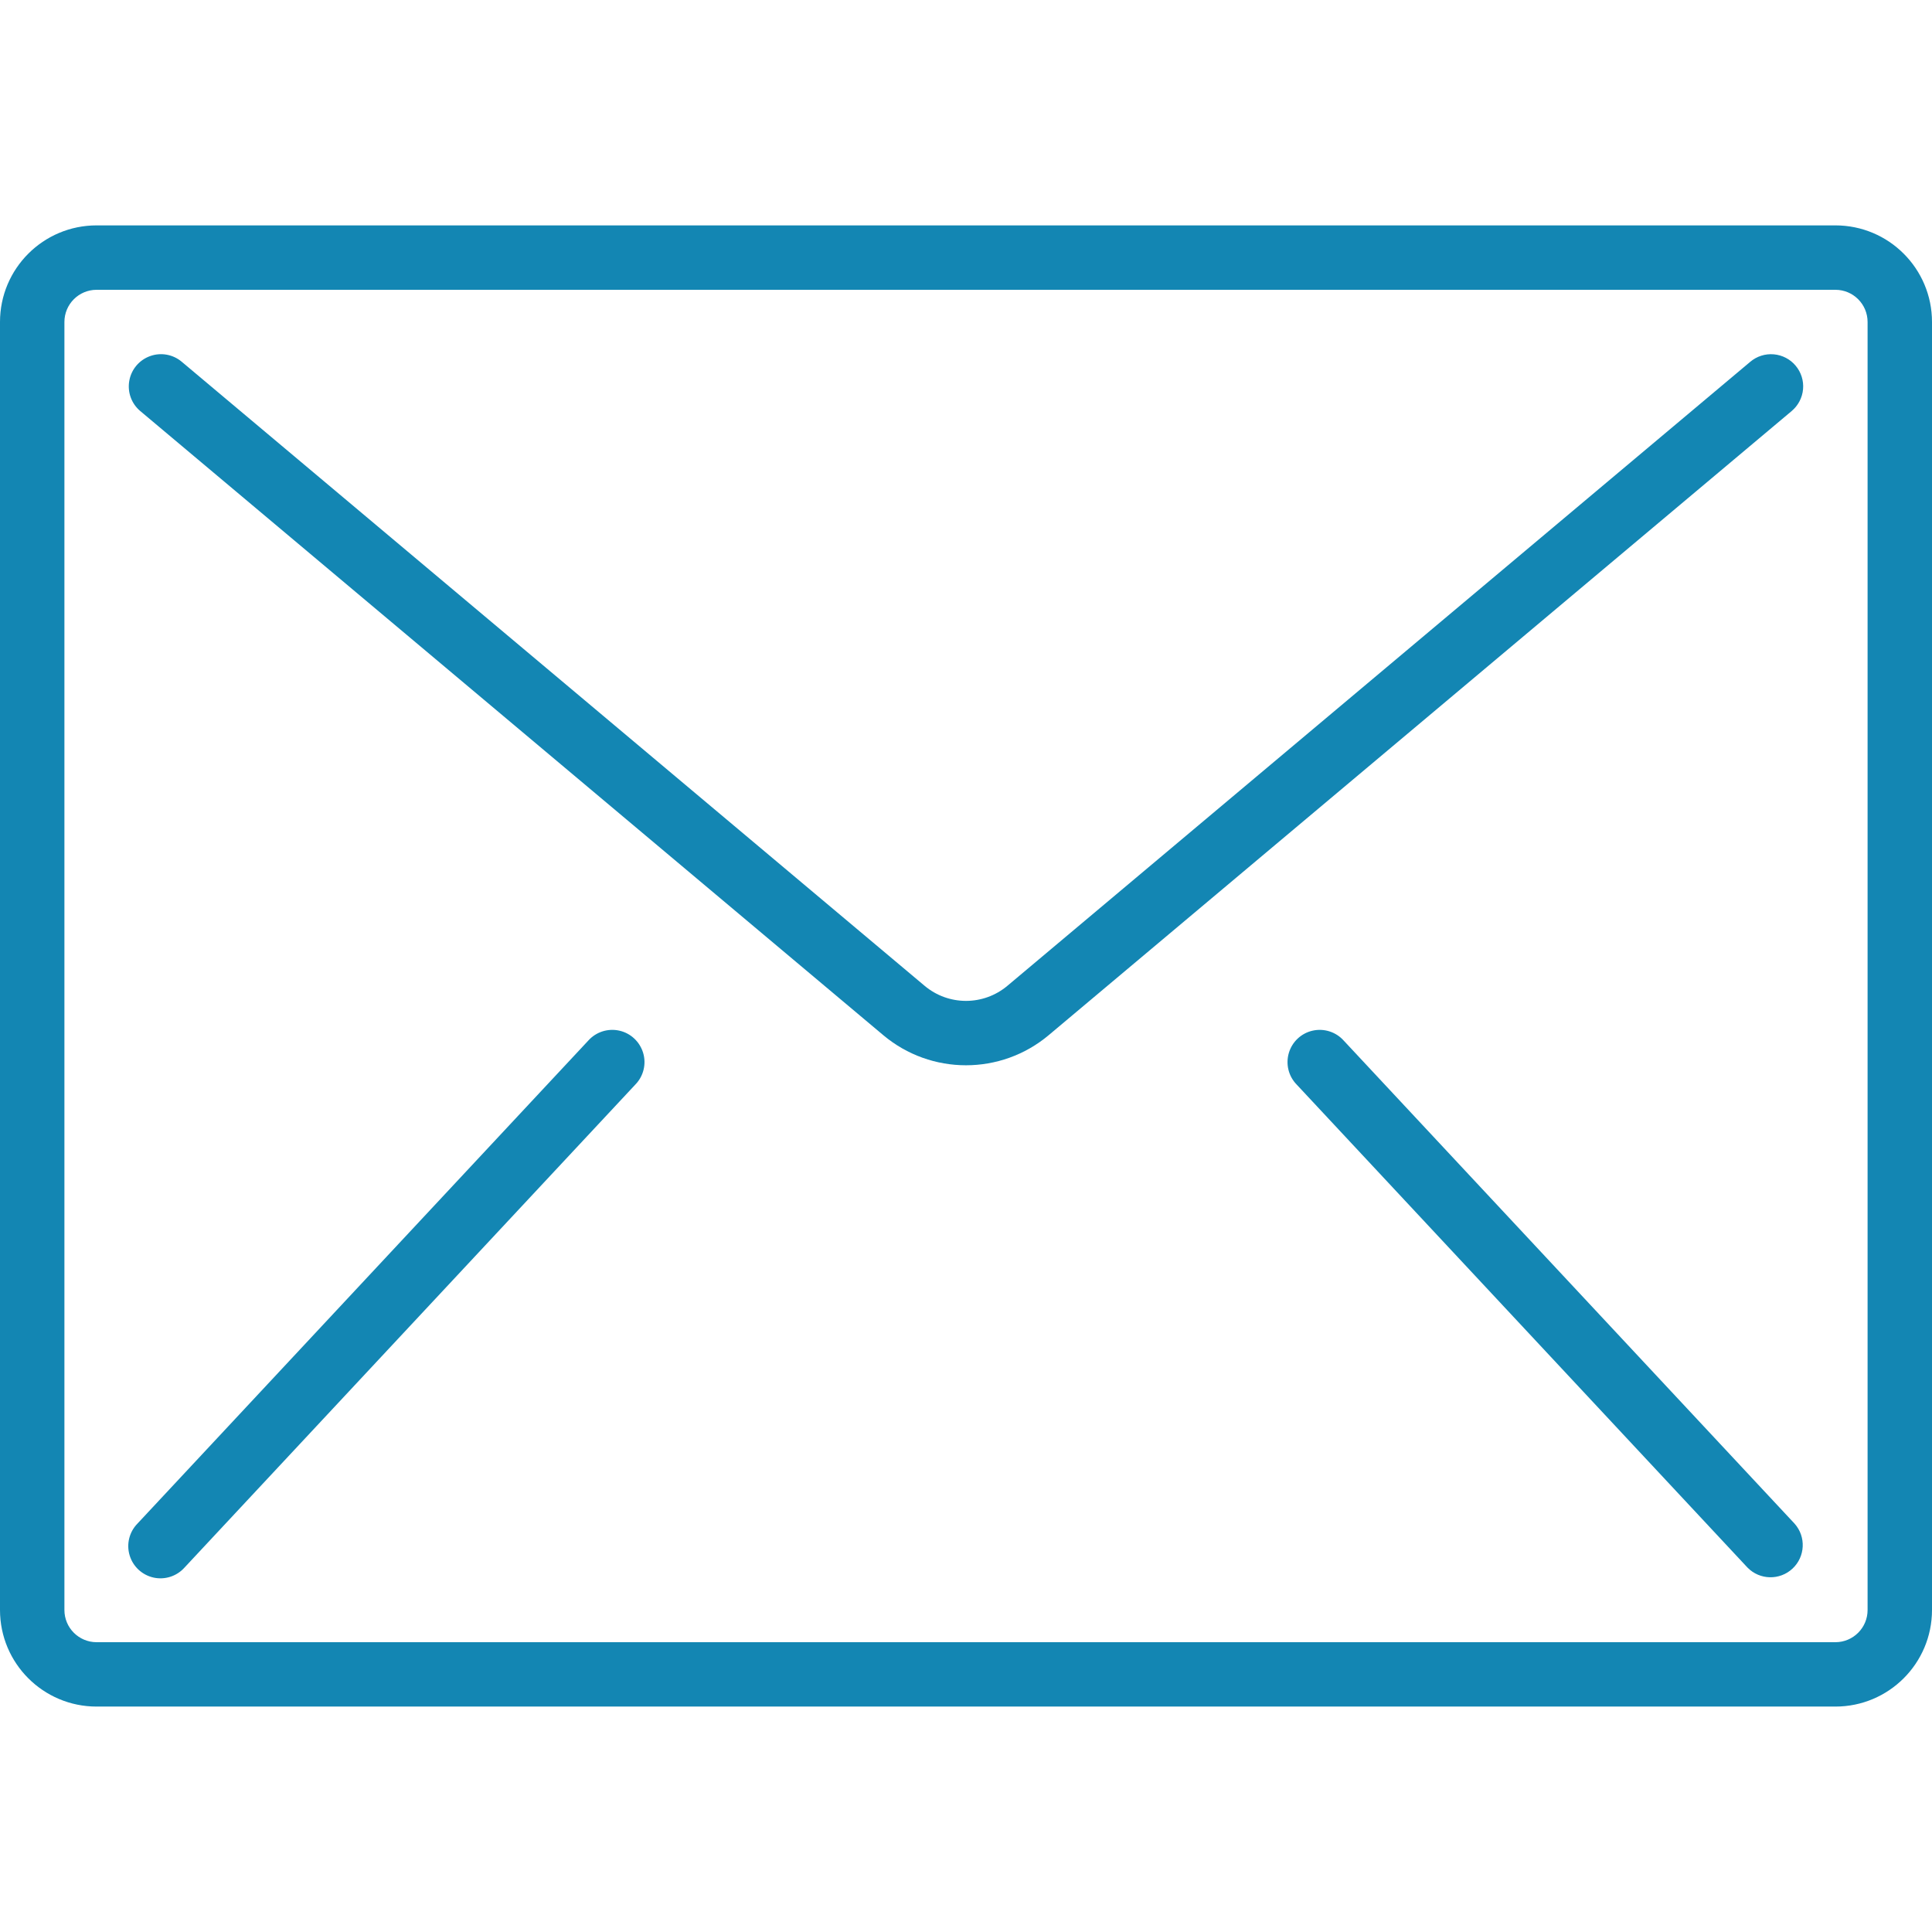 <?xml version="1.0" encoding="utf-8"?>
<!-- Generator: Adobe Illustrator 24.0.2, SVG Export Plug-In . SVG Version: 6.00 Build 0)  -->
<svg version="1.1" id="Capa_1" xmlns="http://www.w3.org/2000/svg" xmlns:xlink="http://www.w3.org/1999/xlink" x="0px" y="0px"
	 viewBox="0 0 512 512" style="enable-background:new 0 0 512 512;" xml:space="preserve">
<style type="text/css">
	.st0{fill:#1386B3;}
</style>
<g>
	<g>
		<g>
			<path class="st0" d="M486.4,59.73H25.6C11.46,59.73,0,71.19,0,85.33v341.33c0,14.14,11.46,25.6,25.6,25.6h460.8
				c14.14,0,25.6-11.46,25.6-25.6V85.33C512,71.19,500.54,59.73,486.4,59.73z M494.93,426.67c0,4.71-3.82,8.53-8.53,8.53H25.6
				c-4.71,0-8.53-3.82-8.53-8.53V85.33c0-4.71,3.82-8.53,8.53-8.53h460.8c4.71,0,8.53,3.82,8.53,8.53L494.93,426.67L494.93,426.67z"
				/>
			<path class="st0" d="M470.08,93.9c-2.26-0.2-4.5,0.51-6.23,1.97L266.98,261.24c-6.35,5.34-15.62,5.34-21.96,0L48.15,95.86
				c-2.33-1.96-5.54-2.53-8.4-1.48c-2.87,1.04-4.96,3.53-5.49,6.54s0.58,6.06,2.92,8.02L234.04,274.3
				c12.69,10.68,31.22,10.68,43.91,0l196.86-165.37c1.73-1.46,2.82-3.54,3.02-5.79c0.2-2.25-0.51-4.5-1.97-6.23
				C474.42,95.18,472.33,94.1,470.08,93.9z"/>
			<path class="st0" d="M164.12,273.13c-3.02-0.67-6.17,0.34-8.23,2.65l-119.47,128c-2.16,2.21-2.96,5.43-2.07,8.39
				c0.88,2.97,3.3,5.22,6.32,5.9c3.02,0.67,6.17-0.34,8.23-2.65l119.47-128c2.16-2.21,2.96-5.43,2.07-8.39
				S167.15,273.8,164.12,273.13z"/>
			<path class="st0" d="M356.11,275.78c-2.06-2.31-5.21-3.32-8.23-2.65s-5.44,2.93-6.32,5.9c-0.88,2.97-0.09,6.18,2.07,8.39
				l119.47,128c3.24,3.32,8.54,3.44,11.93,0.28c3.39-3.16,3.64-8.46,0.55-11.92L356.11,275.78z"/>
		</g>
	</g>
</g>
</svg>
